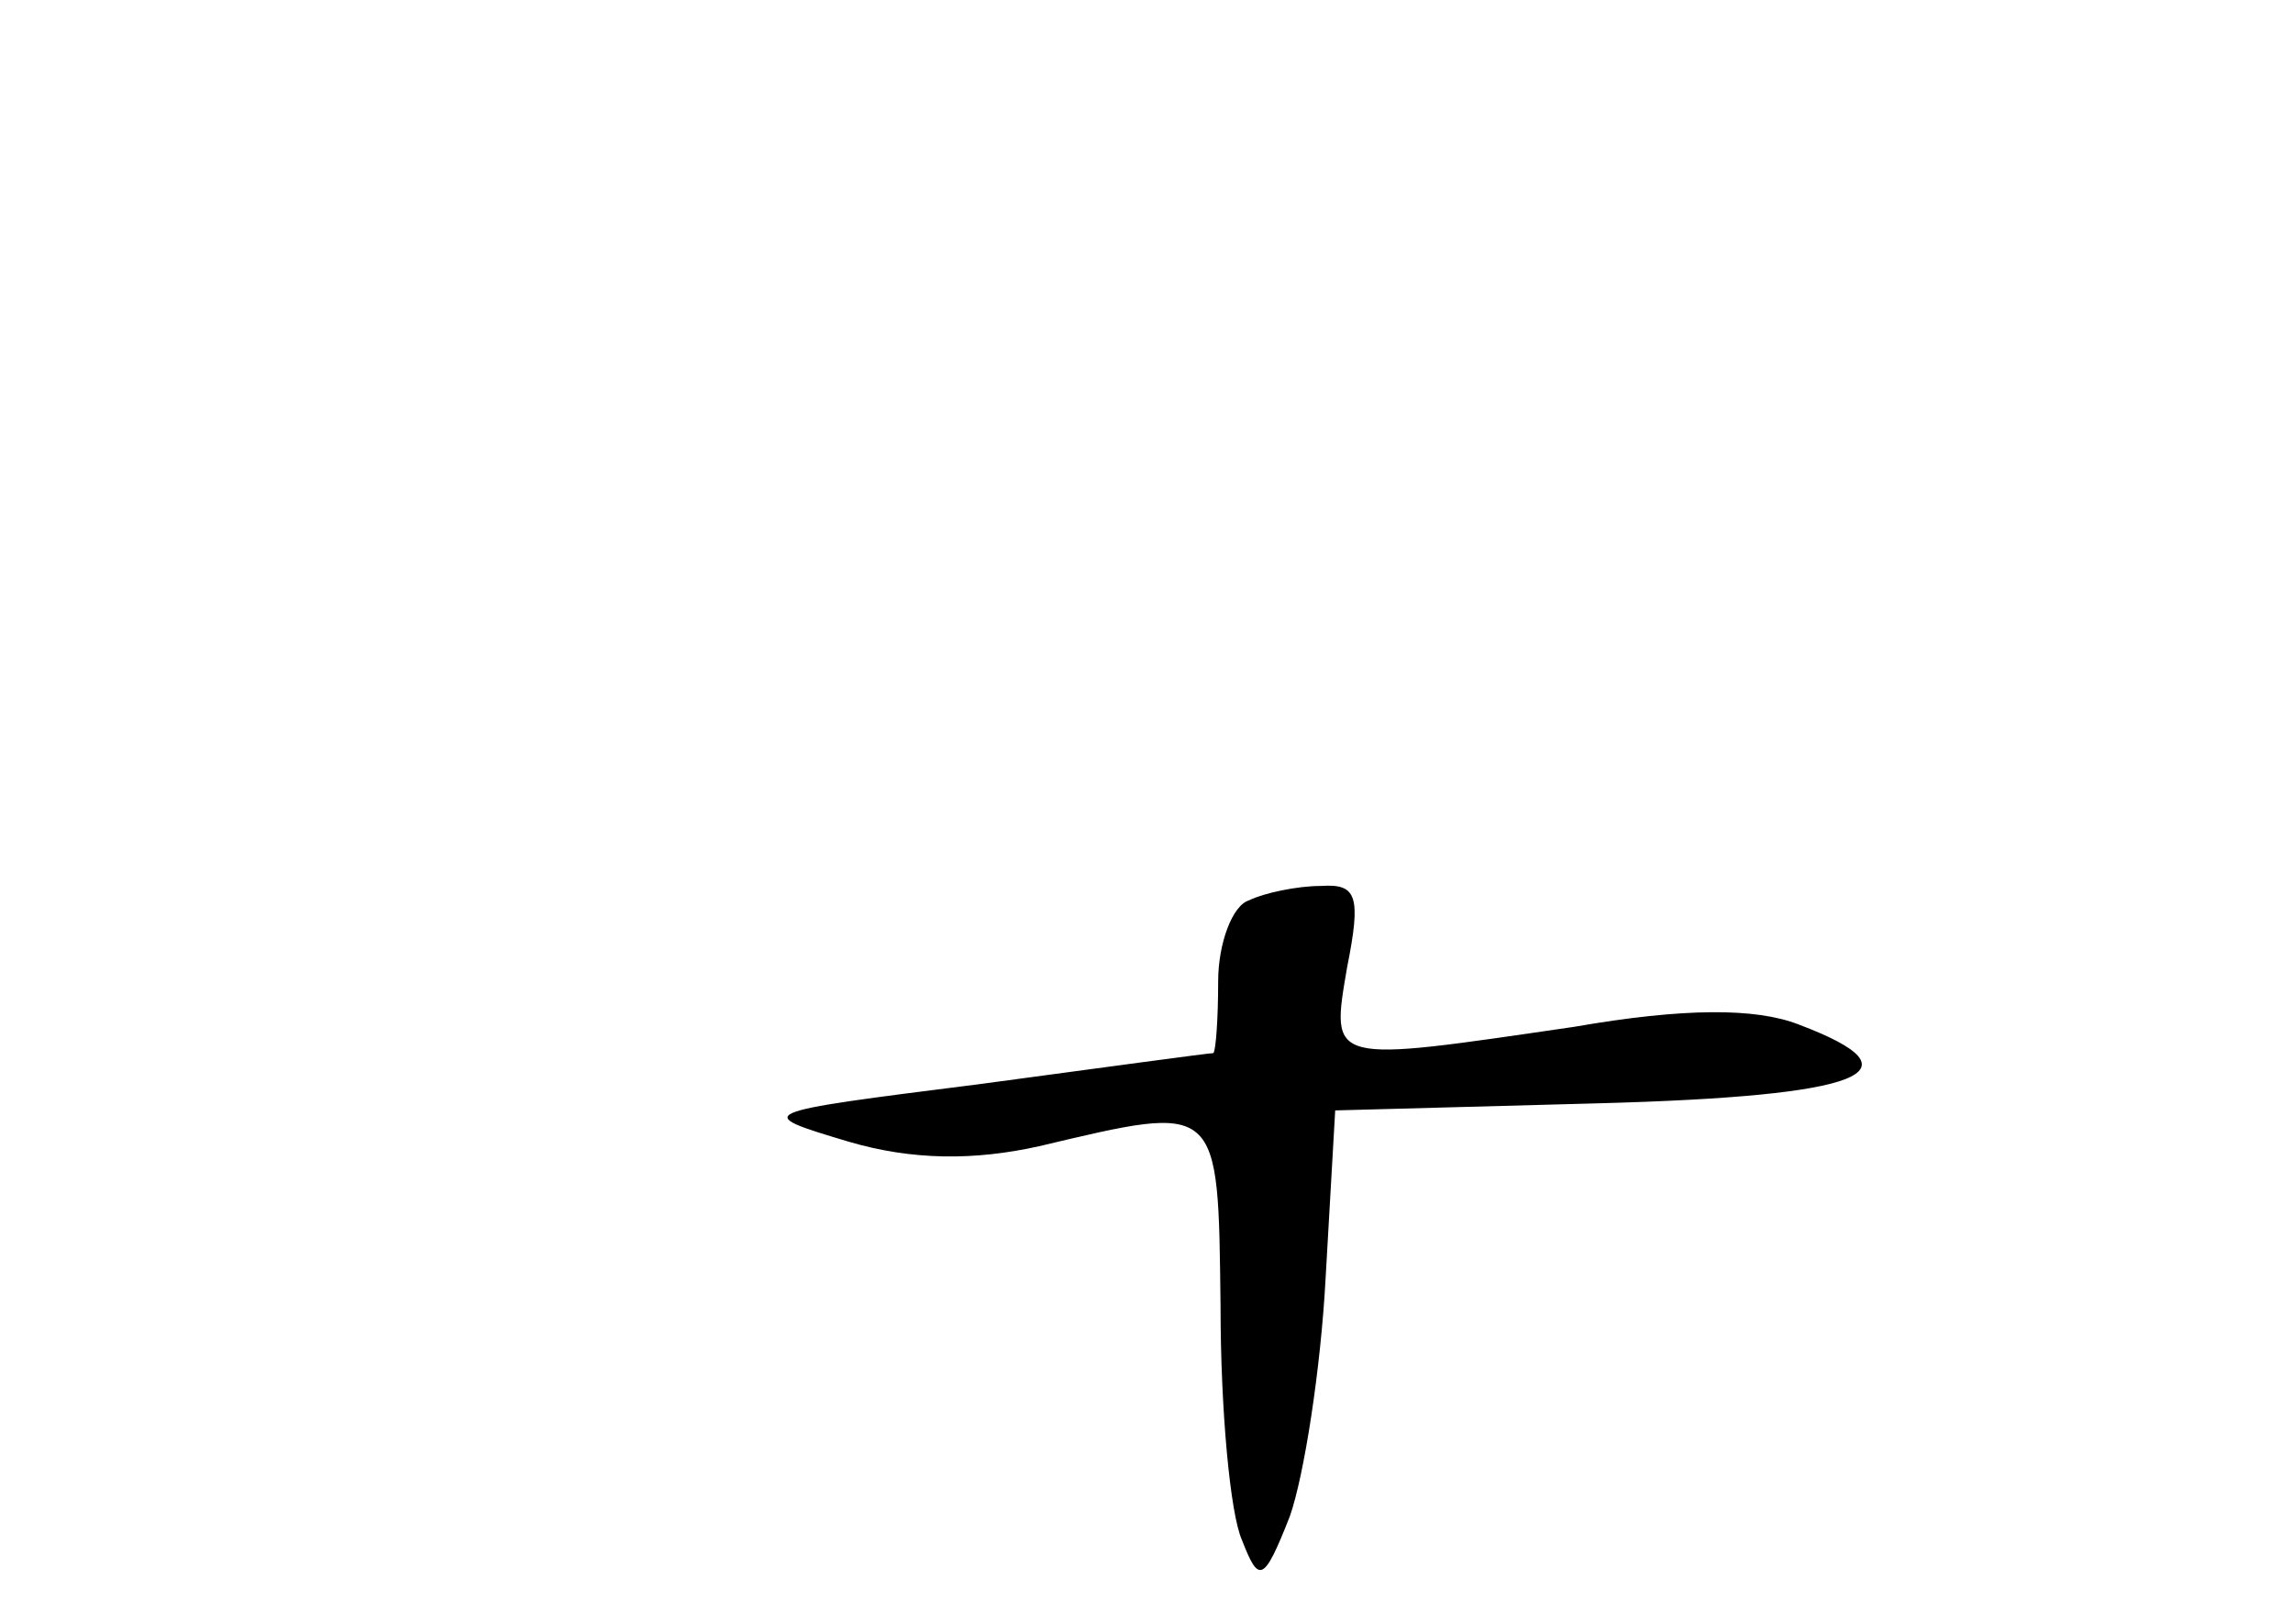 <?xml version="1.0" standalone="no"?>
<!DOCTYPE svg PUBLIC "-//W3C//DTD SVG 20010904//EN"
 "http://www.w3.org/TR/2001/REC-SVG-20010904/DTD/svg10.dtd">
<svg version="1.0" xmlns="http://www.w3.org/2000/svg"
 width="96pt" height="68pt" viewBox="0 0 96 68"
 preserveAspectRatio="xMidYMid meet">
<g transform="translate(0,68) scale(0.1,-0.1)"
fill="#000000" stroke="none">
<path d="M523 303 c-7 -2 -13 -18 -13 -34 0 -16 -1 -29 -2 -30 -2 0 -46 -6
-98 -13 -95 -12 -95 -12 -55 -24 27 -8 53 -8 80 -2 76 18 75 19 76 -67 0 -43
4 -87 9 -98 7 -18 9 -18 20 10 6 17 13 62 15 100 l4 70 111 3 c110 3 136 13
83 33 -18 7 -48 7 -94 -1 -103 -15 -102 -16 -95 25 6 30 4 35 -11 34 -10 0
-24 -3 -30 -6z"/>
</g>
</svg>

